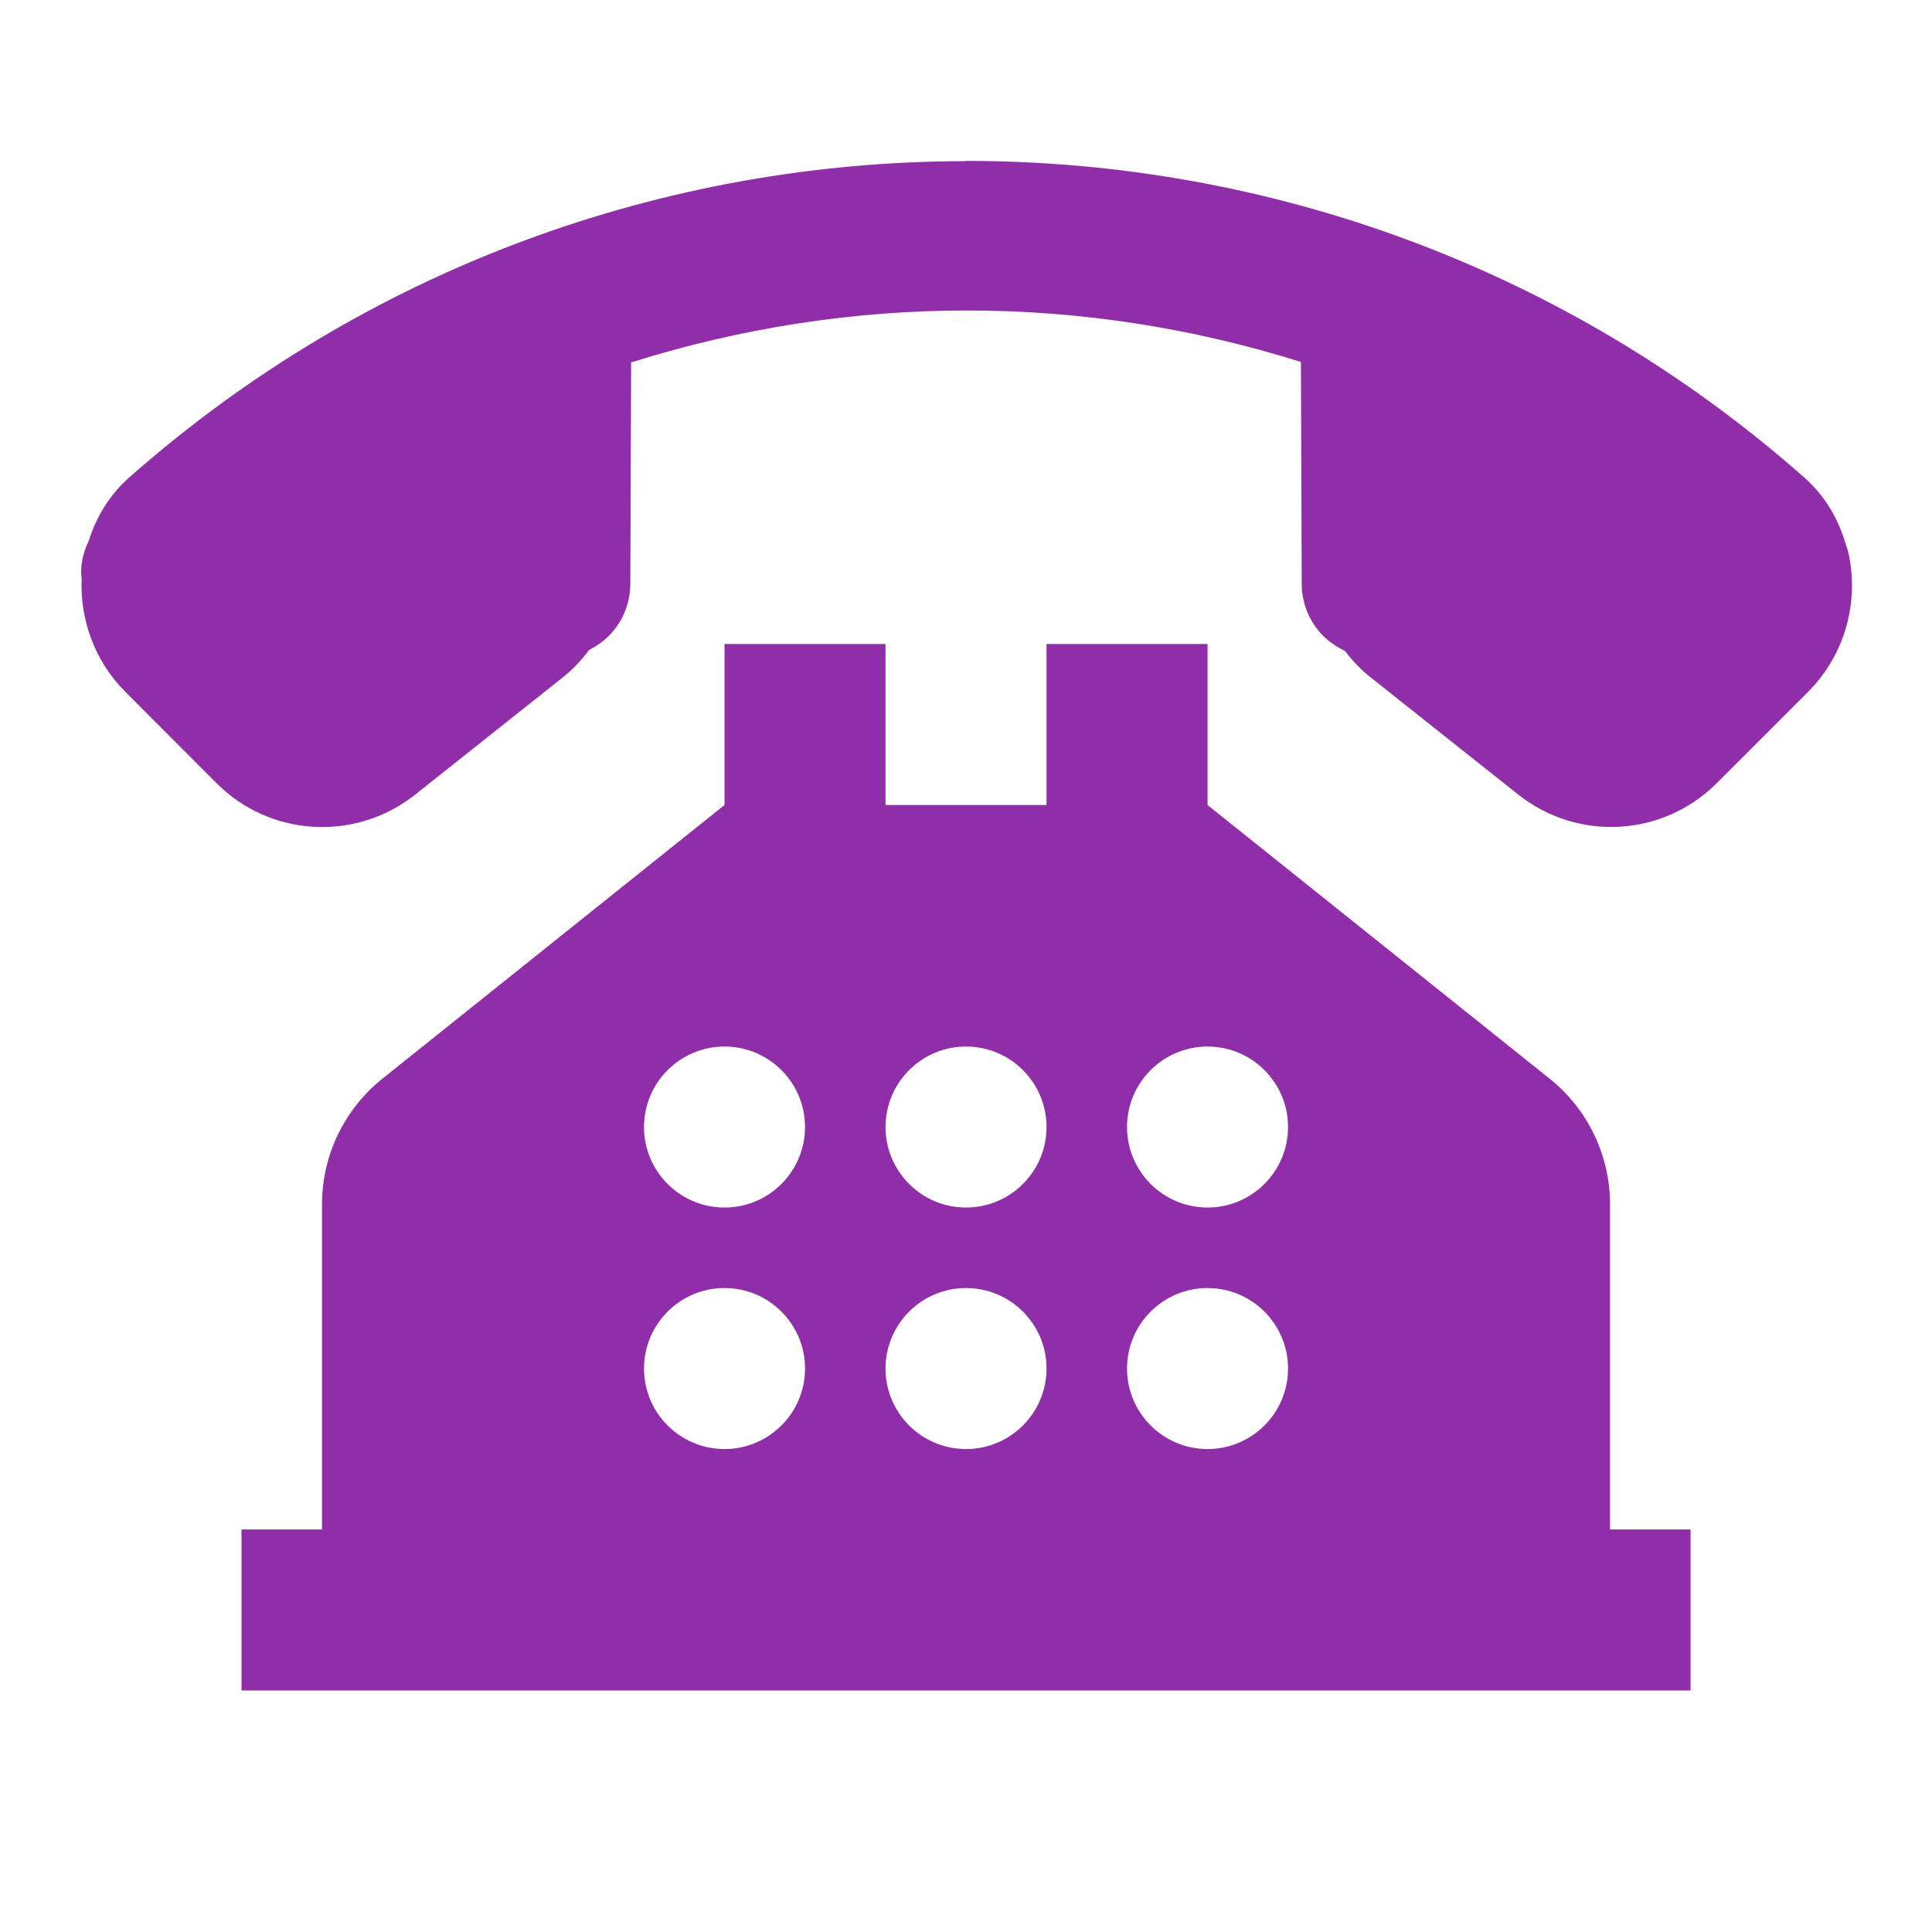 <svg xmlns="http://www.w3.org/2000/svg" xmlns:xlink="http://www.w3.org/1999/xlink" viewBox="0,0,256,256" width="24px" height="24px" fill-rule="nonzero"><g fill="#902ea9" fill-rule="nonzero" stroke="none" stroke-width="1" stroke-linecap="butt" stroke-linejoin="miter" stroke-miterlimit="10" stroke-dasharray="" stroke-dashoffset="0" font-family="none" font-weight="none" font-size="none" text-anchor="none" style="mix-blend-mode: normal"><g transform="scale(10.667,10.667)"><path d="M12,2c-0.011,0 -0.022,0.002 -0.033,0.002c-3.703,0.01 -7.405,1.317 -10.363,3.93c-0.248,0.219 -0.409,0.493 -0.502,0.787c-0.076,0.157 -0.108,0.317 -0.088,0.471c-0.021,0.505 0.16,1.022 0.545,1.406l1.131,1.133c0.668,0.668 1.723,0.728 2.463,0.145l1.84,-1.461c0.125,-0.099 0.231,-0.214 0.324,-0.338c0.009,-0.005 0.022,-0.013 0.031,-0.018c0.298,-0.157 0.48,-0.466 0.482,-0.803l0.01,-2.752c1.356,-0.427 2.761,-0.645 4.168,-0.645c1.401,-0.001 2.802,0.215 4.152,0.639l0.01,2.758c0.001,0.337 0.184,0.646 0.482,0.803c0.016,0.008 0.038,0.021 0.055,0.029c0.092,0.12 0.195,0.23 0.316,0.326l1.84,1.461c0.74,0.583 1.795,0.523 2.463,-0.145l1.133,-1.133c0.471,-0.471 0.639,-1.14 0.498,-1.744c-0.008,-0.029 -0.016,-0.055 -0.027,-0.084c-0.089,-0.312 -0.256,-0.605 -0.518,-0.836c-2.969,-2.622 -6.686,-3.932 -10.404,-3.932c-0.003,-0 -0.005,0 -0.008,0zM9,8v2l-4.248,3.398c-0.475,0.379 -0.752,0.955 -0.752,1.562v4.039h-1v2h18v-2h-1v-4.039c0,-0.608 -0.277,-1.183 -0.752,-1.562l-4.248,-3.398v-2h-2v2h-2v-2zM9,13c0.552,0 1,0.448 1,1c0,0.552 -0.448,1 -1,1c-0.552,0 -1,-0.448 -1,-1c0,-0.552 0.448,-1 1,-1zM12,13c0.552,0 1,0.448 1,1c0,0.552 -0.448,1 -1,1c-0.552,0 -1,-0.448 -1,-1c0,-0.552 0.448,-1 1,-1zM15,13c0.552,0 1,0.448 1,1c0,0.552 -0.448,1 -1,1c-0.552,0 -1,-0.448 -1,-1c0,-0.552 0.448,-1 1,-1zM9,16c0.552,0 1,0.448 1,1c0,0.552 -0.448,1 -1,1c-0.552,0 -1,-0.448 -1,-1c0,-0.552 0.448,-1 1,-1zM12,16c0.552,0 1,0.448 1,1c0,0.552 -0.448,1 -1,1c-0.552,0 -1,-0.448 -1,-1c0,-0.552 0.448,-1 1,-1zM15,16c0.552,0 1,0.448 1,1c0,0.552 -0.448,1 -1,1c-0.552,0 -1,-0.448 -1,-1c0,-0.552 0.448,-1 1,-1z"></path></g></g></svg>
